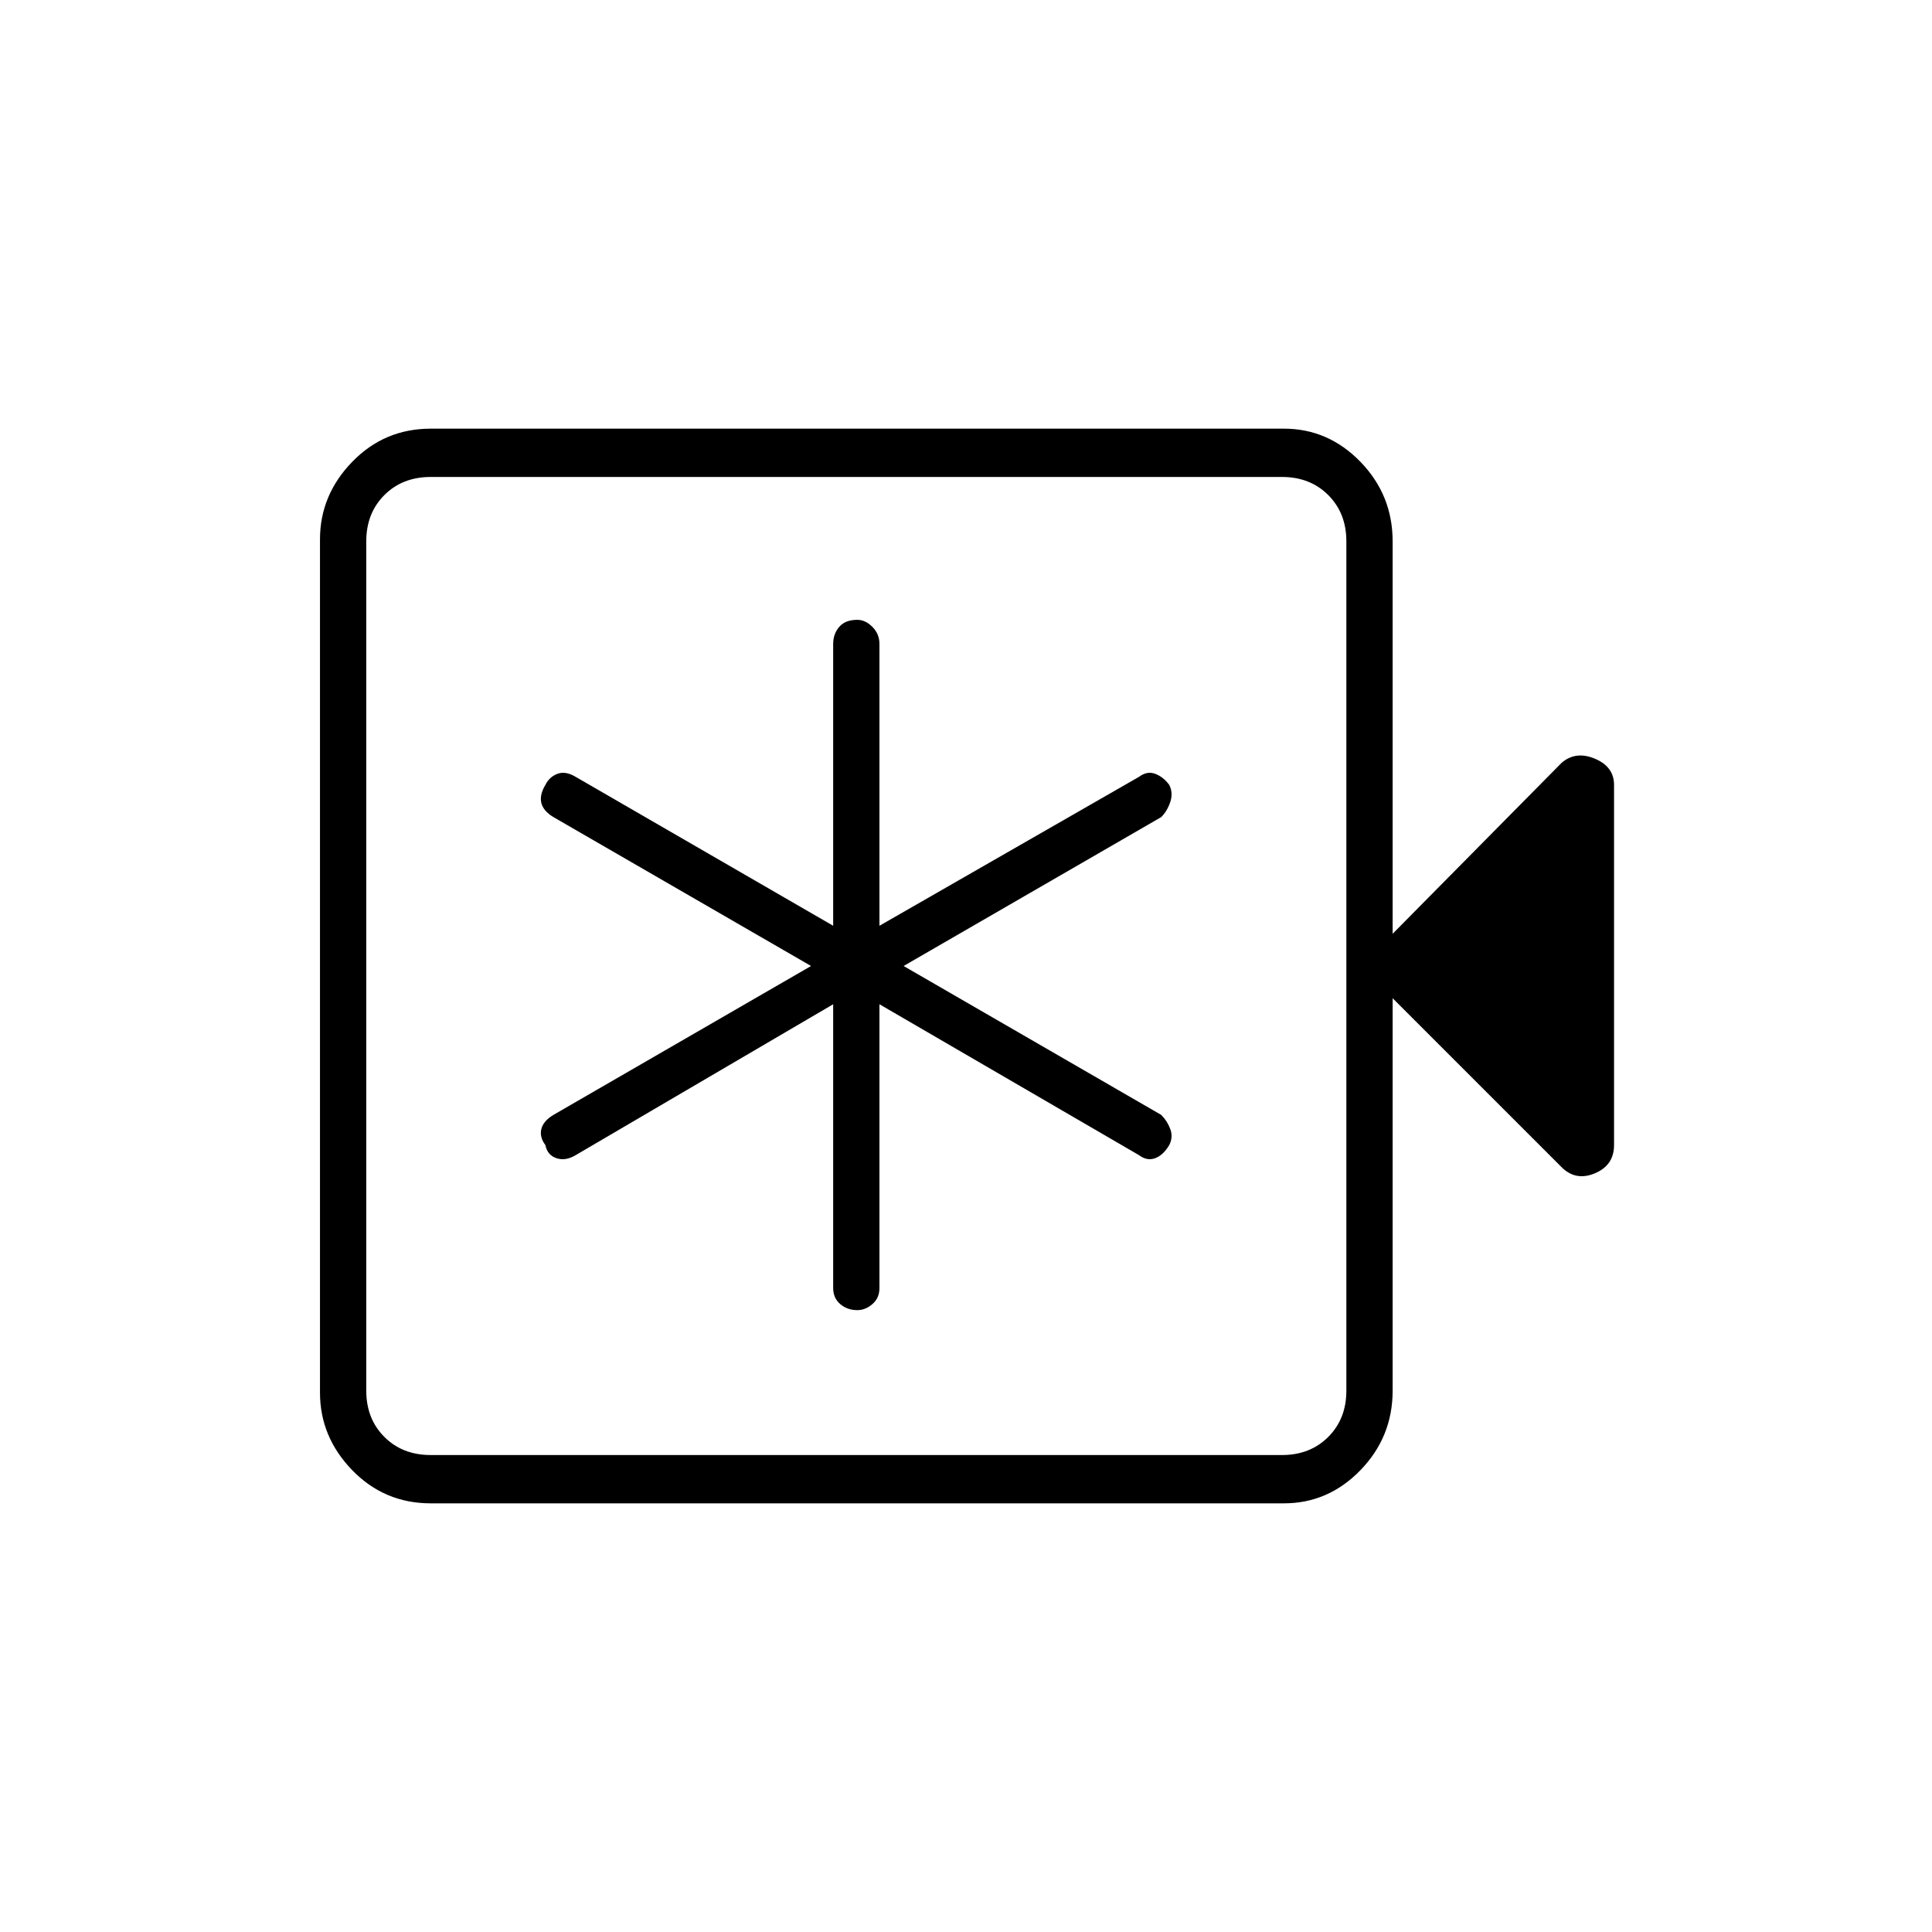 <svg xmlns="http://www.w3.org/2000/svg" height="40" width="40"><path d="M17.25 20.792V26.667Q17.25 26.875 17.396 27Q17.542 27.125 17.75 27.125Q17.917 27.125 18.062 27Q18.208 26.875 18.208 26.667V20.792L23.583 23.917Q23.75 24.042 23.917 23.979Q24.083 23.917 24.208 23.708Q24.292 23.542 24.229 23.375Q24.167 23.208 24.042 23.083L18.708 20L24.042 16.917Q24.167 16.792 24.229 16.604Q24.292 16.417 24.208 16.25Q24.083 16.083 23.917 16.021Q23.75 15.958 23.583 16.083L18.208 19.167V13.333Q18.208 13.125 18.062 12.979Q17.917 12.833 17.75 12.833Q17.5 12.833 17.375 12.979Q17.25 13.125 17.25 13.333V19.167L11.917 16.083Q11.708 15.958 11.542 16.021Q11.375 16.083 11.292 16.25Q11.167 16.458 11.208 16.625Q11.25 16.792 11.458 16.917L16.792 20L11.458 23.083Q11.25 23.208 11.208 23.375Q11.167 23.542 11.292 23.708Q11.333 23.917 11.521 23.979Q11.708 24.042 11.917 23.917ZM8.917 31.125Q7.958 31.125 7.292 30.438Q6.625 29.75 6.625 28.833V11.167Q6.625 10.25 7.292 9.562Q7.958 8.875 8.917 8.875H26.583Q27.5 8.875 28.167 9.562Q28.833 10.25 28.833 11.208V19.333L32.333 15.792Q32.625 15.542 33.021 15.708Q33.417 15.875 33.417 16.25V23.708Q33.417 24.125 33.021 24.292Q32.625 24.458 32.333 24.167L28.833 20.667V28.792Q28.833 29.75 28.167 30.438Q27.5 31.125 26.583 31.125ZM8.917 30.125H26.542Q27.125 30.125 27.5 29.75Q27.875 29.375 27.875 28.792V11.208Q27.875 10.625 27.5 10.25Q27.125 9.875 26.542 9.875H8.917Q8.333 9.875 7.958 10.25Q7.583 10.625 7.583 11.208V28.792Q7.583 29.375 7.958 29.75Q8.333 30.125 8.917 30.125ZM7.583 30.125Q7.583 30.125 7.583 29.75Q7.583 29.375 7.583 28.792V11.208Q7.583 10.625 7.583 10.25Q7.583 9.875 7.583 9.875Q7.583 9.875 7.583 10.25Q7.583 10.625 7.583 11.208V28.792Q7.583 29.375 7.583 29.75Q7.583 30.125 7.583 30.125Z"/></svg>